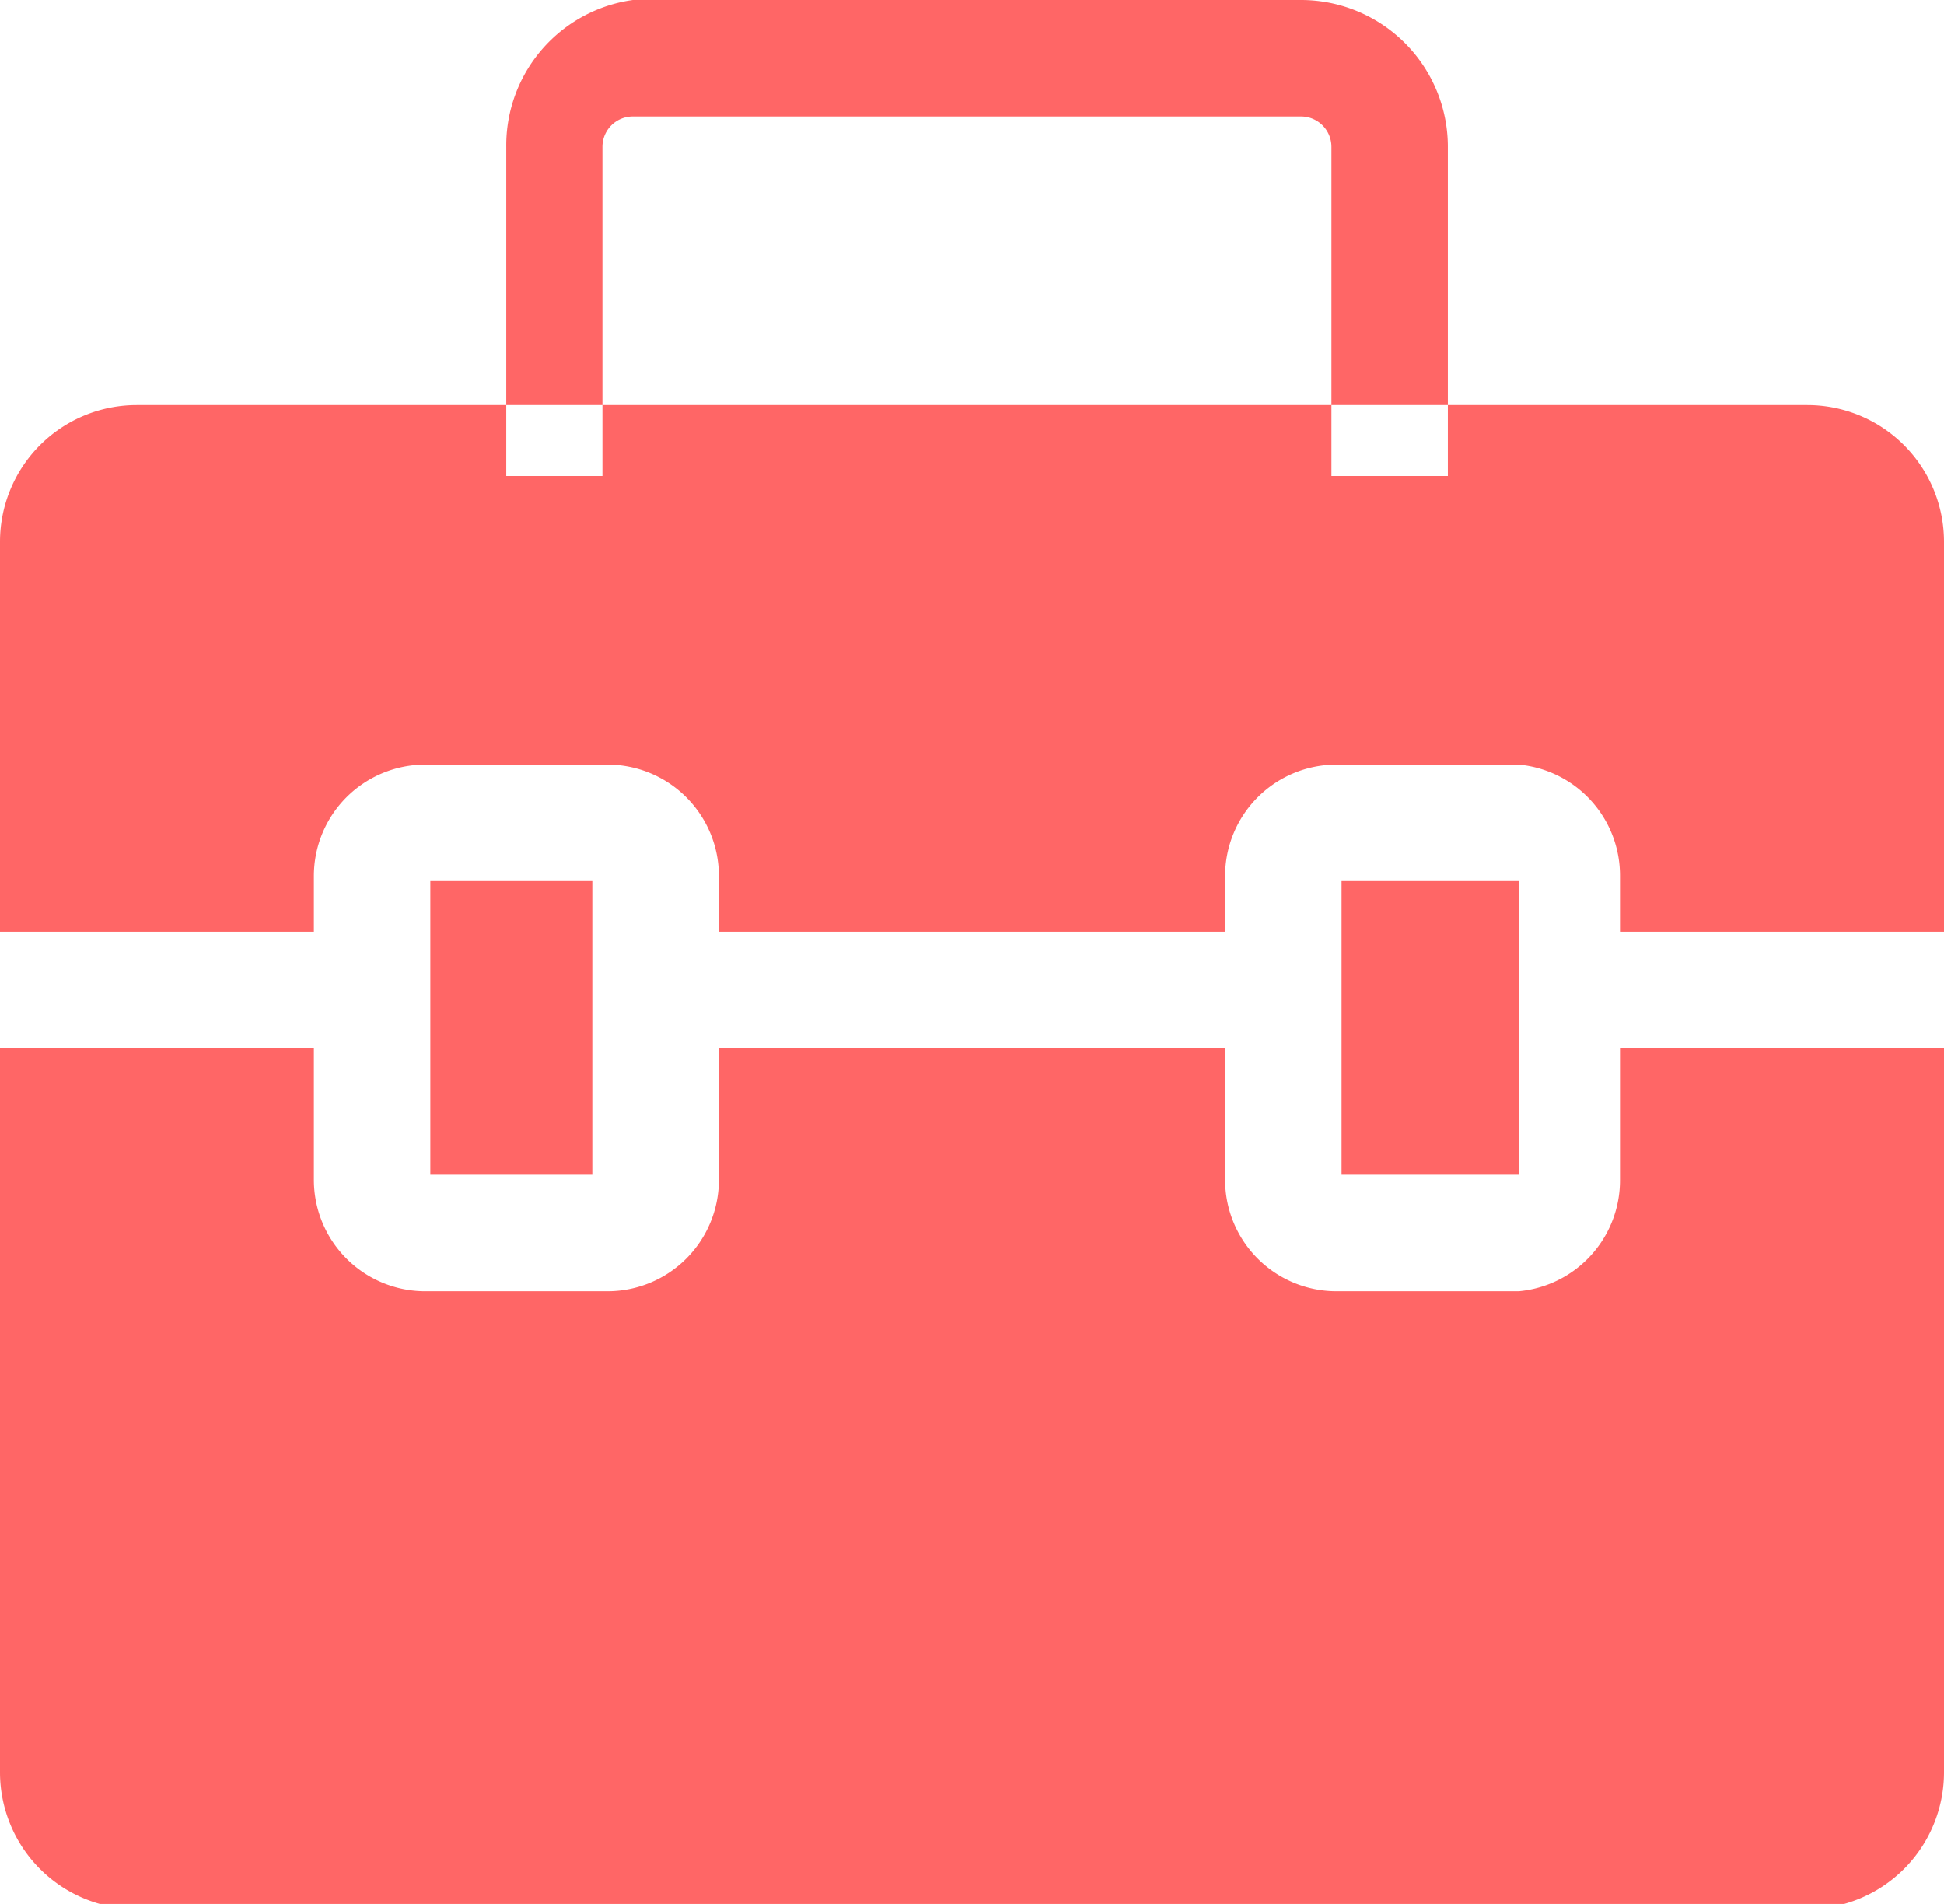 <svg xmlns="http://www.w3.org/2000/svg" viewBox="0 0 3.84 3.76"><g data-name="Слой 2"><path d="M3.2 2.07v.26a.22.22 0 0 1-.2.22h-.36a.22.22 0 0 1-.22-.22v-.26h-1v.26a.22.22 0 0 1-.22.22H.84a.22.22 0 0 1-.22-.22v-.26H0V3.5a.27.27 0 0 0 .27.27h3.3a.27.27 0 0 0 .27-.27V2.07zM1.19.94V.29a.06.06 0 0 1 .06-.06h1.32a.06.06 0 0 1 .06.06v.65h.23V.29A.29.29 0 0 0 2.57 0H1.25A.29.29 0 0 0 1 .29v.65zm1.81.8v.58h-.35v-.58zM3.57.8a.27.27 0 0 1 .27.27v.77H3.2v-.11a.22.22 0 0 0-.2-.22h-.36a.22.22 0 0 0-.22.22v.11h-1v-.11a.22.22 0 0 0-.22-.22H.84a.22.22 0 0 0-.22.22v.11H0v-.77A.27.27 0 0 1 .27.8zm-2.72.94h.32v.58H.85z" fill="#f66" fill-rule="evenodd" data-name="Layer 1"/></g></svg>